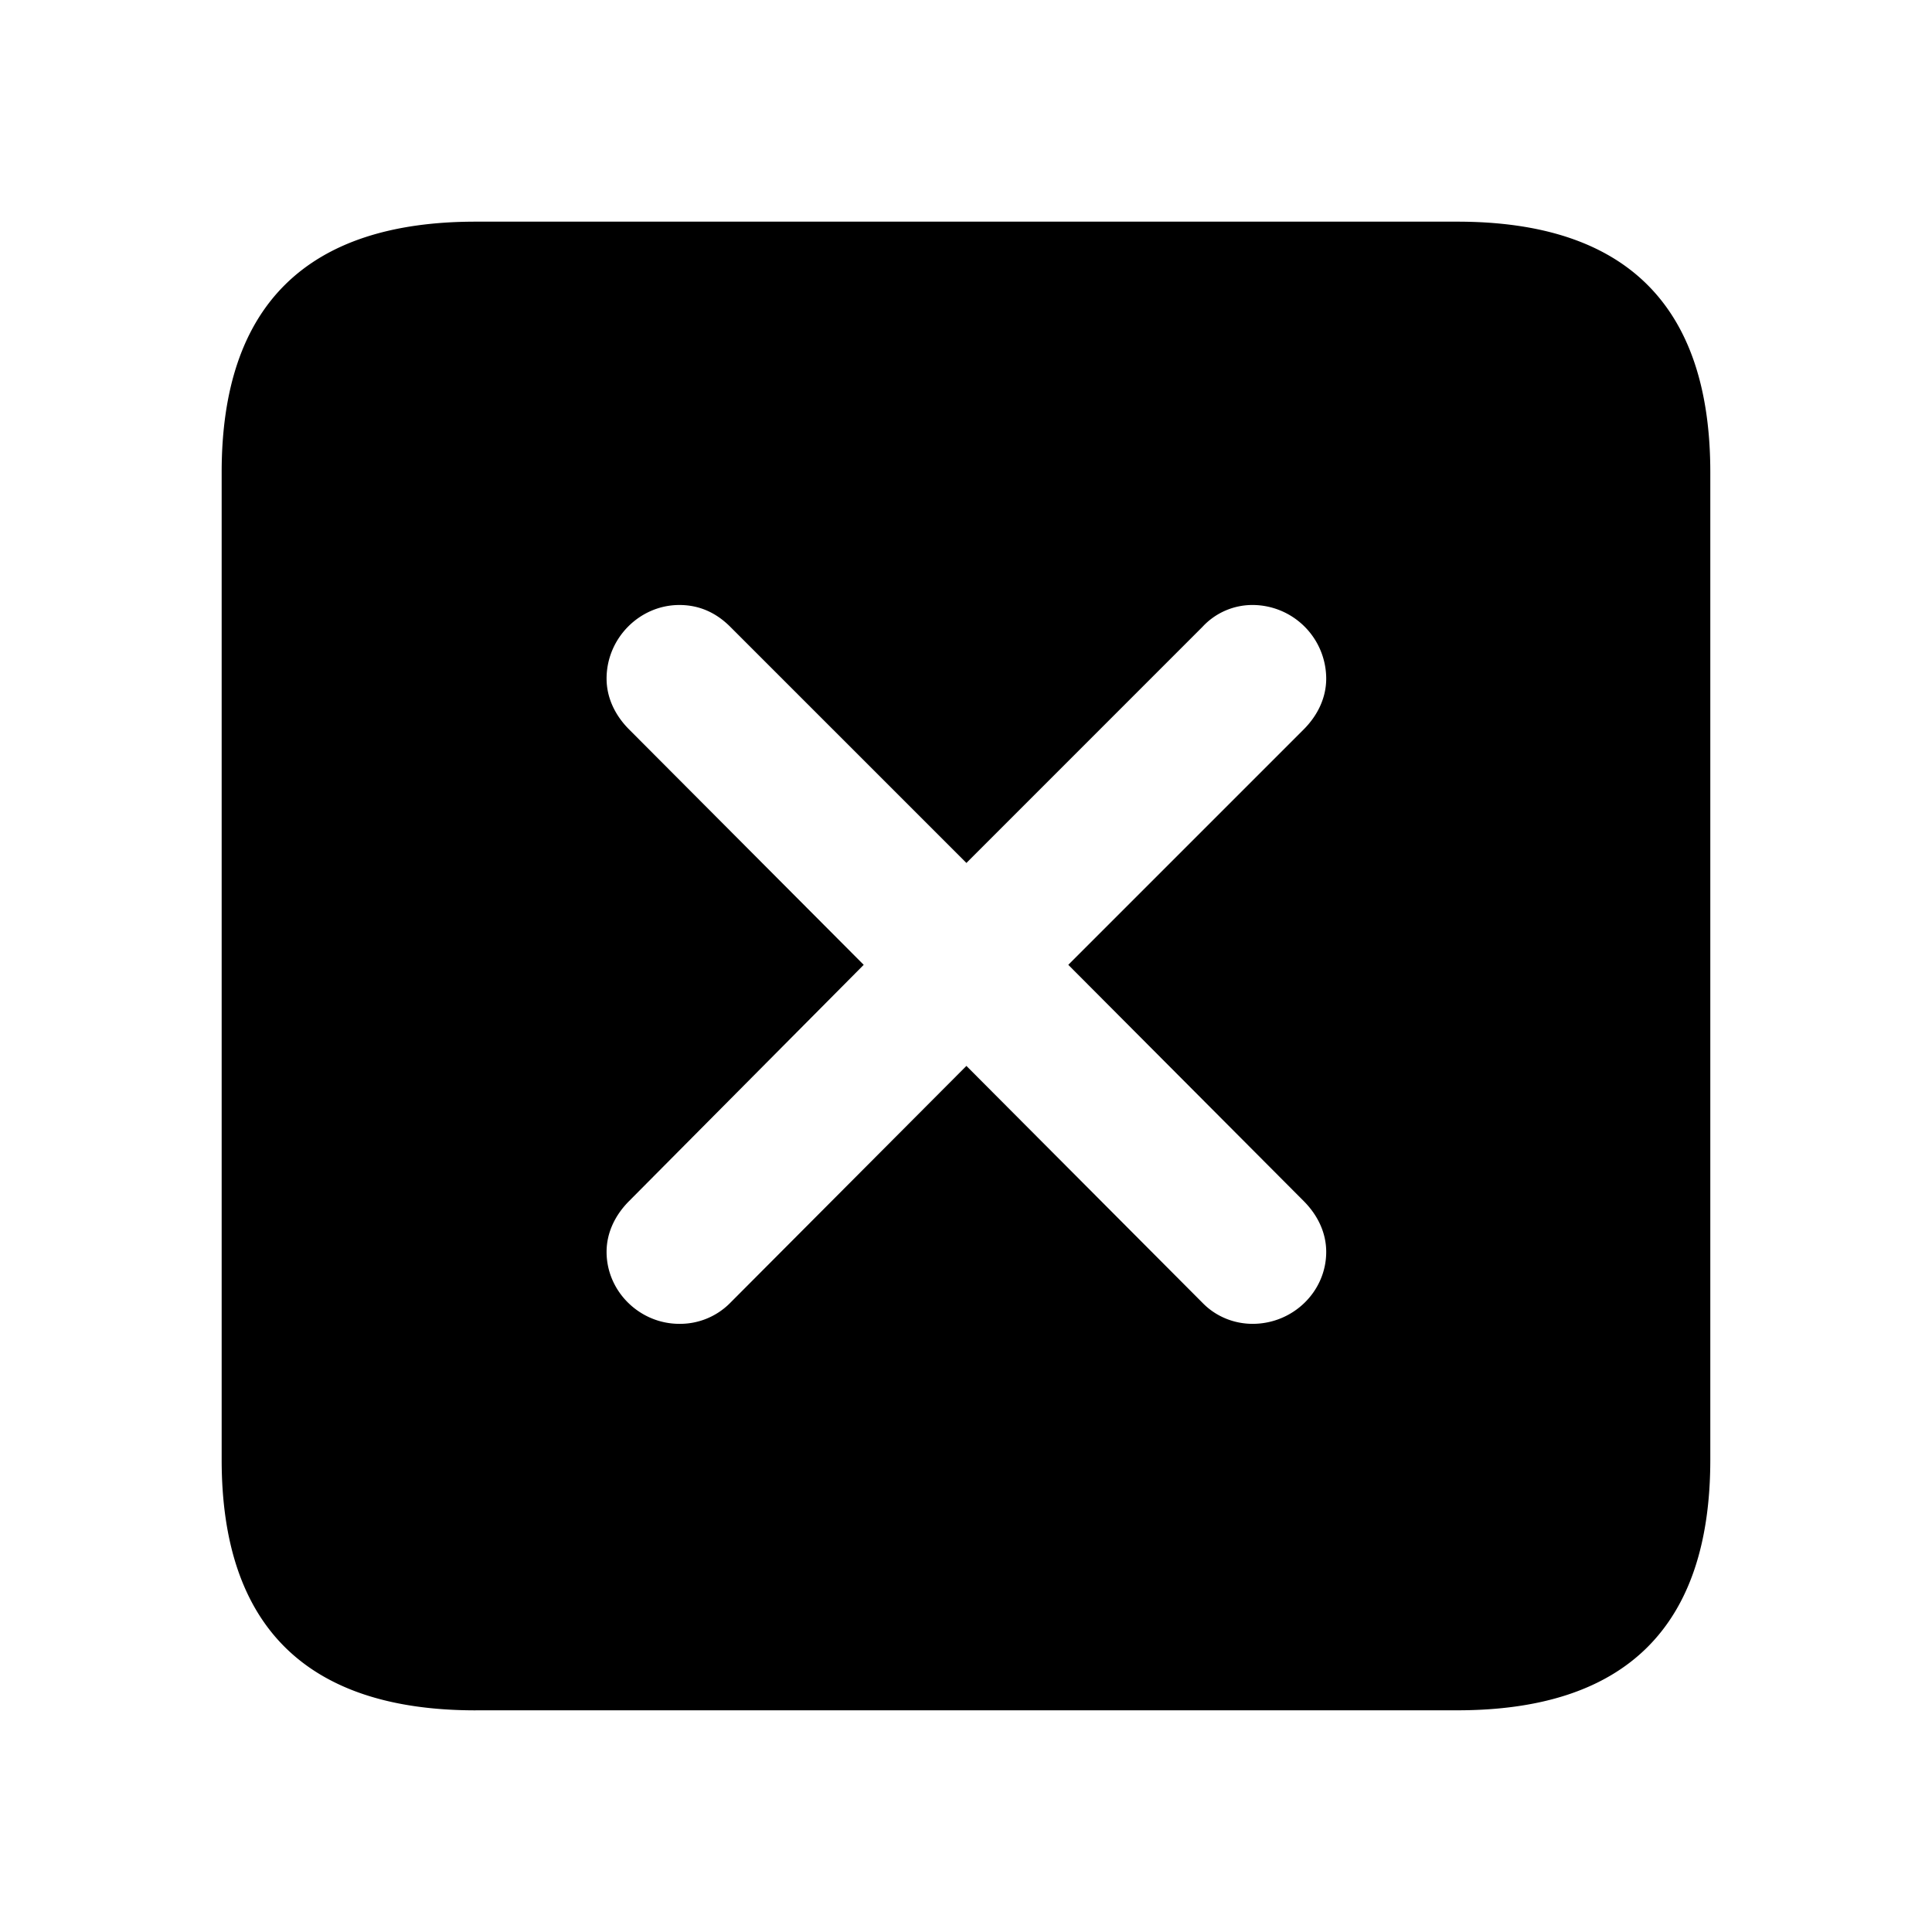 <svg xmlns="http://www.w3.org/2000/svg" width="3em" height="3em" viewBox="0 0 56 56"><path fill="currentColor" d="M13.785 49.574h28.453c4.899 0 7.336-2.437 7.336-7.265V13.69c0-4.828-2.437-7.265-7.336-7.265H13.785c-4.875 0-7.36 2.414-7.36 7.265v28.62c0 4.851 2.485 7.265 7.36 7.265m5.906-11.203c-1.148 0-2.109-.937-2.109-2.086c0-.539.234-1.054.656-1.476l6.797-6.844l-6.797-6.82c-.422-.422-.656-.938-.656-1.477c0-1.172.96-2.133 2.11-2.133q.843 0 1.476.633l6.844 6.844l6.843-6.844a1.97 1.97 0 0 1 1.454-.633a2.14 2.14 0 0 1 2.132 2.133c0 .54-.234 1.055-.656 1.477l-6.82 6.82l6.82 6.844c.422.422.656.937.656 1.476c0 1.149-.96 2.086-2.133 2.086c-.538 0-1.054-.21-1.43-.586l-6.866-6.89l-6.868 6.89a2.04 2.04 0 0 1-1.453.586"/></svg>